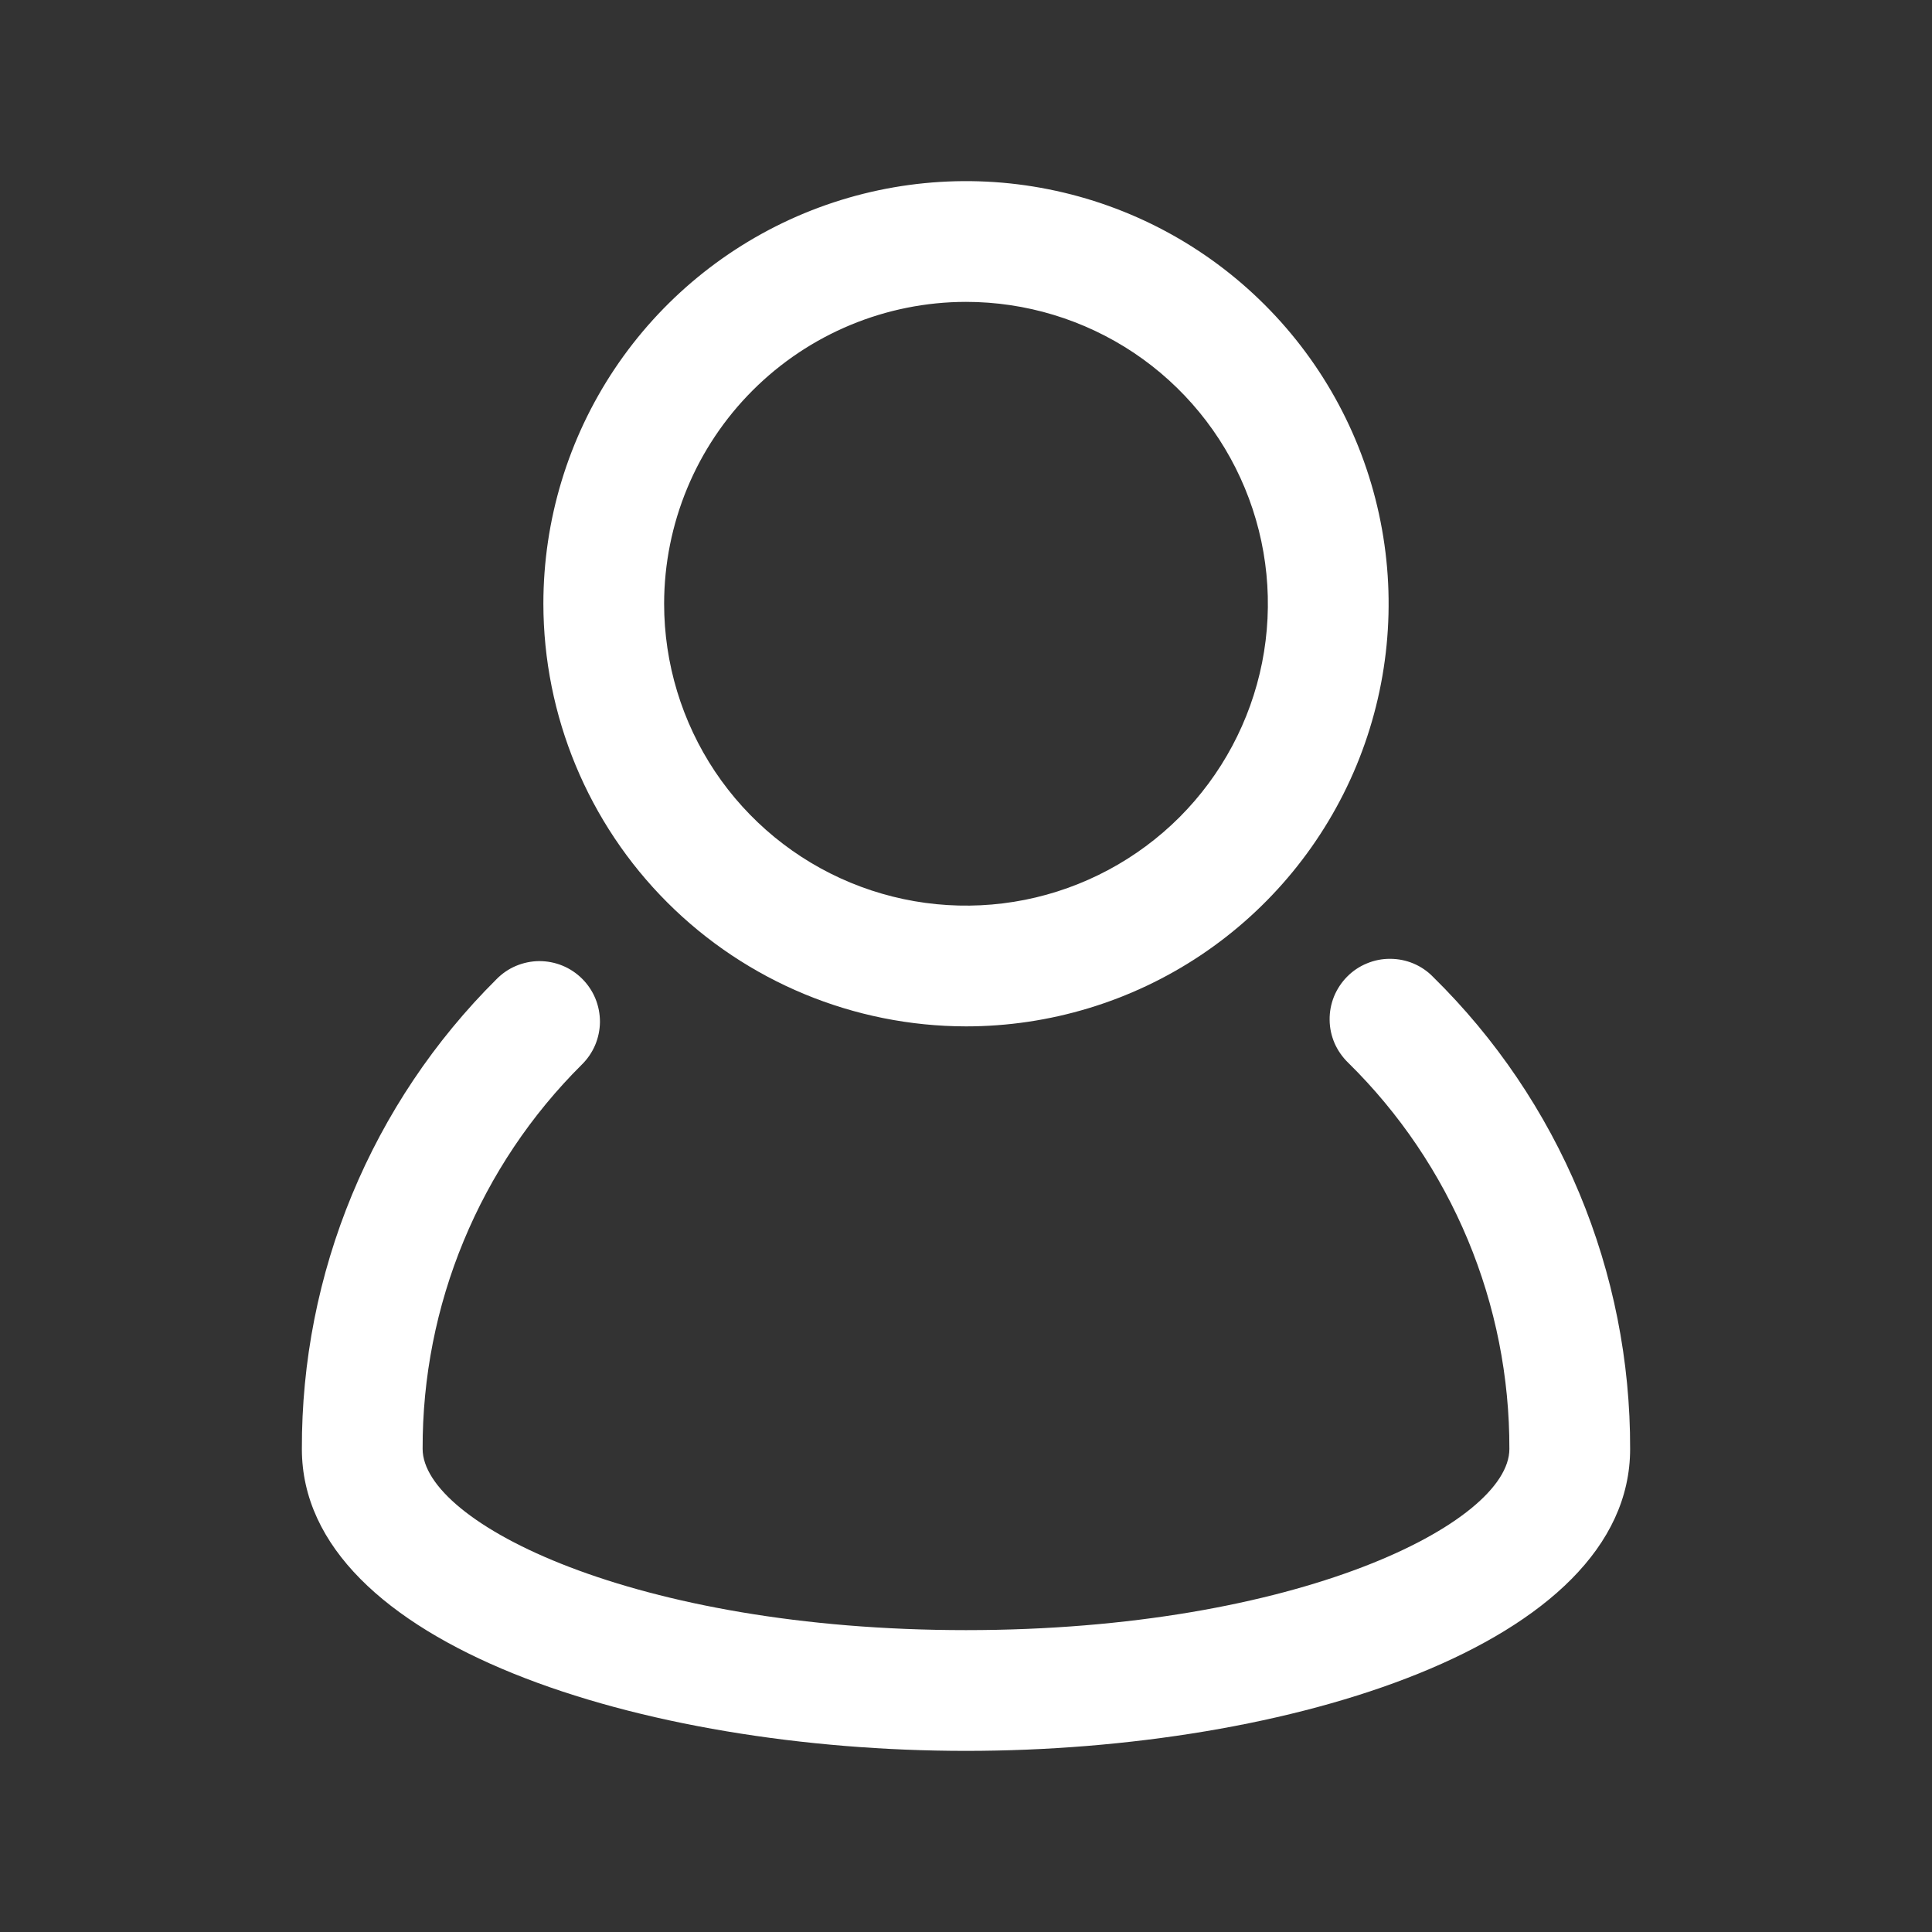 <svg width="28" height="28" viewBox="0 0 28 28" fill="none" xmlns="http://www.w3.org/2000/svg">
<rect x="0" y="0" width="28" height="28" fill="#333333" stroke="none"/>
<path d="M20.77 14.159C20.689 14.075 20.592 14.009 20.485 13.964C20.378 13.919 20.263 13.896 20.147 13.896C20.031 13.895 19.916 13.918 19.809 13.963C19.701 14.007 19.604 14.073 19.523 14.155C19.441 14.238 19.377 14.336 19.333 14.443C19.29 14.551 19.268 14.666 19.27 14.783C19.271 14.899 19.296 15.013 19.342 15.12C19.389 15.226 19.456 15.322 19.54 15.403C20.282 16.133 20.871 17.005 21.272 17.966C21.673 18.927 21.878 19.959 21.875 21C21.875 22.07 18.807 23.625 14 23.625C9.193 23.625 6.125 22.069 6.125 20.998C6.122 19.964 6.324 18.939 6.72 17.984C7.116 17.028 7.697 16.16 8.43 15.431C8.513 15.35 8.579 15.254 8.625 15.147C8.67 15.04 8.694 14.926 8.695 14.81C8.695 14.694 8.673 14.579 8.629 14.472C8.585 14.365 8.52 14.268 8.438 14.186C8.356 14.104 8.259 14.039 8.152 13.995C8.045 13.951 7.93 13.929 7.814 13.929C7.698 13.93 7.584 13.954 7.477 13.999C7.37 14.044 7.274 14.111 7.193 14.194C6.297 15.085 5.586 16.146 5.102 17.314C4.618 18.483 4.371 19.735 4.375 21C4.375 23.842 9.334 25.375 14 25.375C18.666 25.375 23.625 23.842 23.625 21C23.629 19.727 23.378 18.466 22.888 17.291C22.398 16.116 21.678 15.051 20.77 14.159V14.159Z" fill="white"/>
<path d="M14 14.875C15.211 14.875 16.396 14.516 17.403 13.843C18.41 13.17 19.195 12.213 19.659 11.094C20.122 9.975 20.244 8.743 20.007 7.555C19.771 6.367 19.188 5.276 18.331 4.419C17.474 3.562 16.383 2.979 15.195 2.743C14.007 2.506 12.775 2.628 11.656 3.091C10.537 3.555 9.58 4.34 8.907 5.347C8.234 6.354 7.875 7.539 7.875 8.75C7.877 10.374 8.523 11.931 9.671 13.079C10.819 14.227 12.376 14.873 14 14.875ZM14 4.375C14.865 4.375 15.711 4.632 16.431 5.112C17.15 5.593 17.711 6.276 18.042 7.076C18.373 7.875 18.46 8.755 18.291 9.604C18.122 10.452 17.705 11.232 17.094 11.844C16.482 12.455 15.702 12.872 14.854 13.041C14.005 13.21 13.125 13.123 12.326 12.792C11.526 12.461 10.843 11.9 10.362 11.181C9.882 10.461 9.625 9.615 9.625 8.75C9.626 7.59 10.088 6.478 10.908 5.658C11.728 4.838 12.84 4.376 14 4.375V4.375Z" fill="white"/>
</svg>
